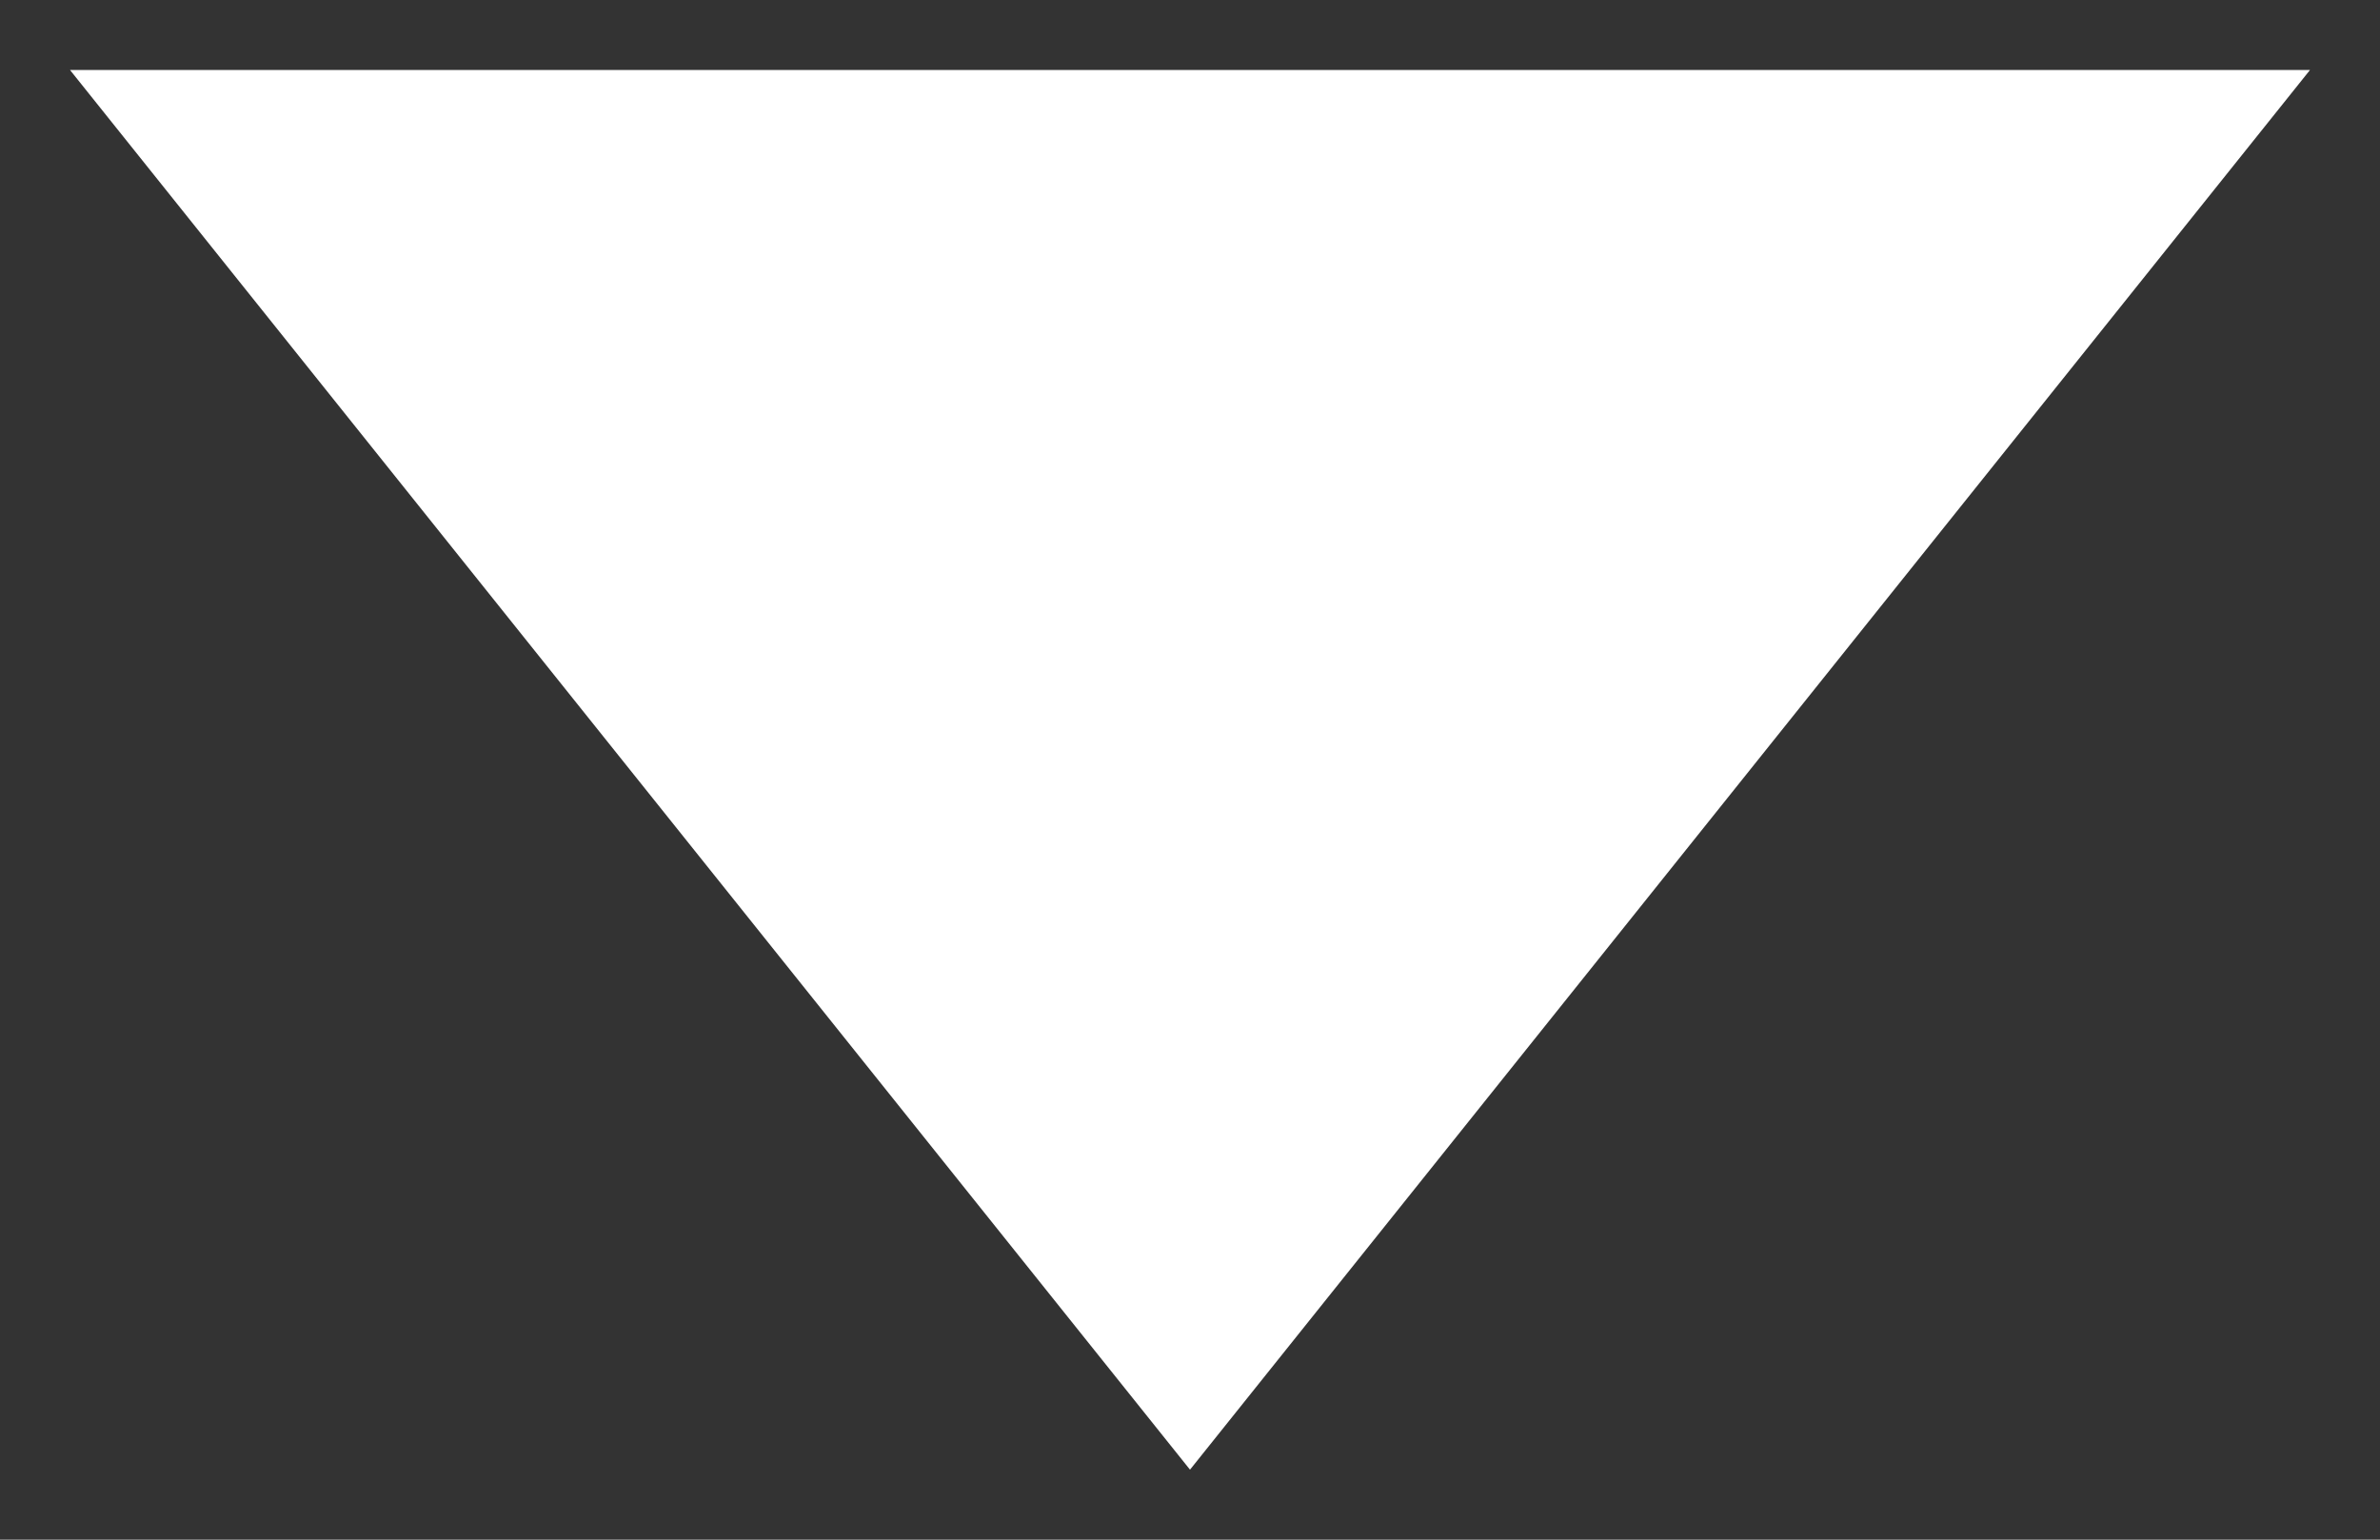 <svg width="17" height="11" viewBox="0 0 17 11" fill="none" xmlns="http://www.w3.org/2000/svg">
<rect x="0" y="0" width="17" height="11" fill="#333333" stroke="none"/>
<path id="Polygon 8" d="M8.5 10.5L16.5 0.5L0.5 0.5L8.5 10.5Z" fill="white"/>
</svg>
